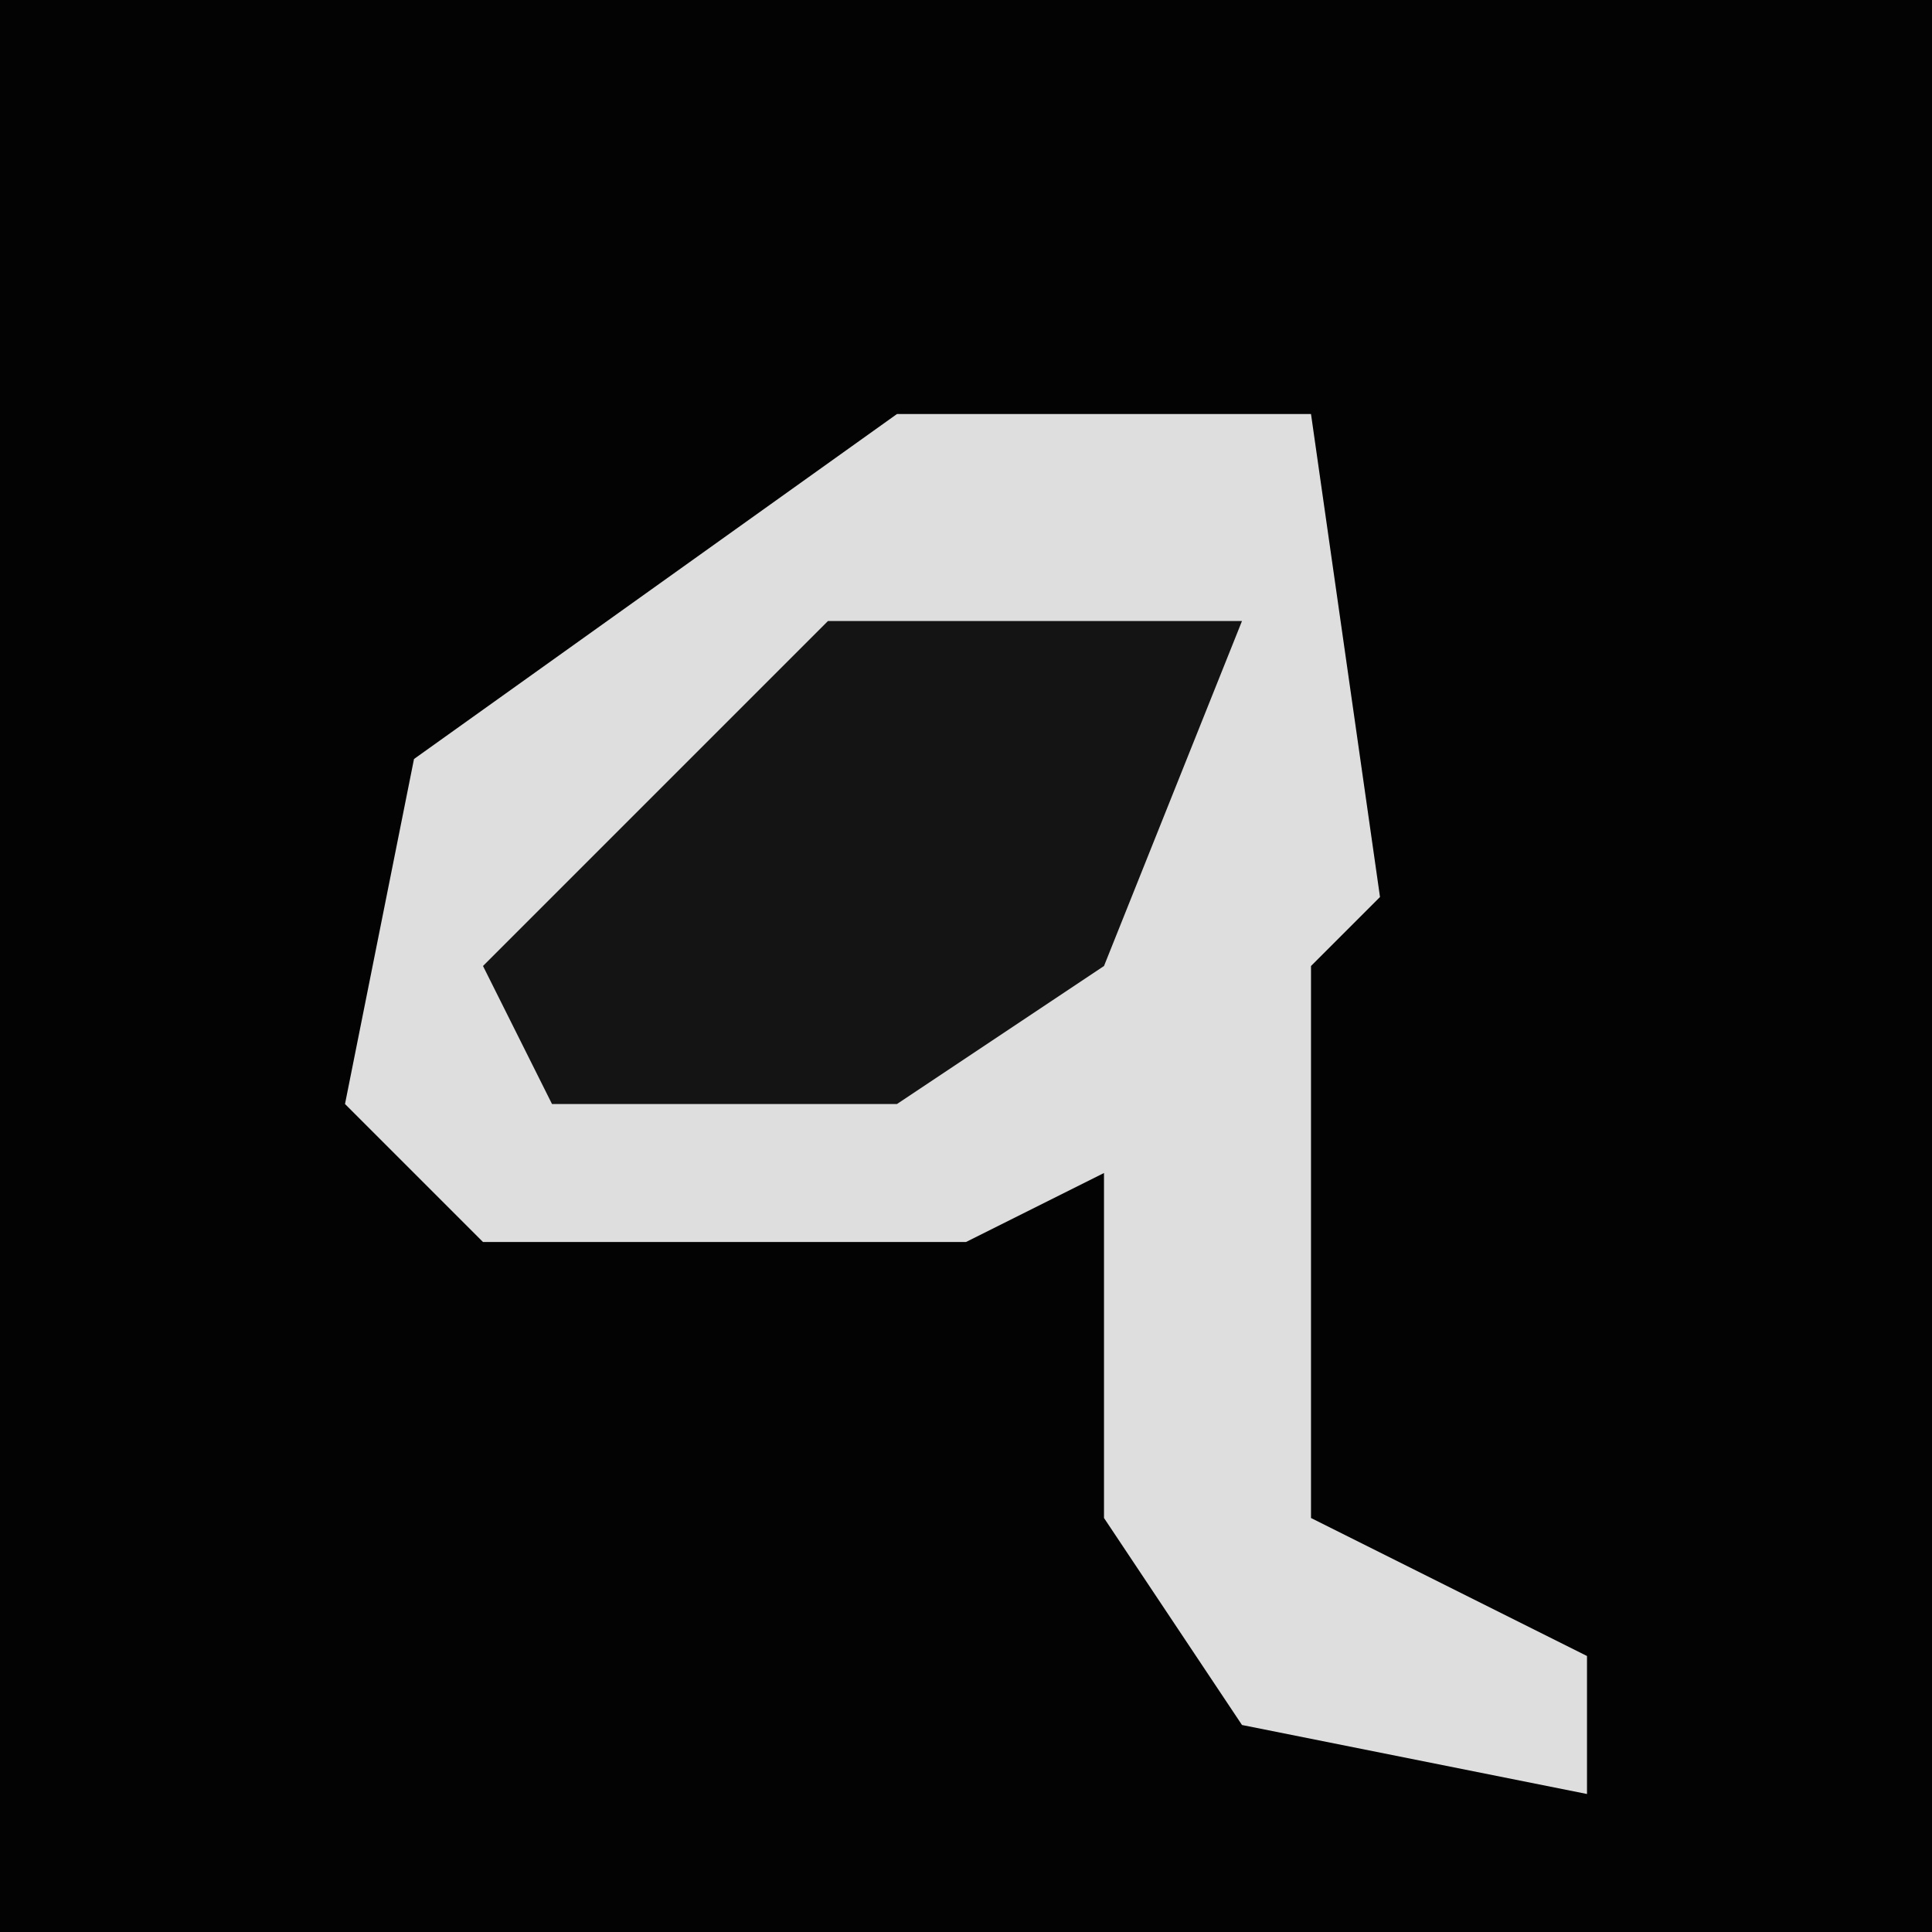 <?xml version="1.0" encoding="UTF-8"?>
<svg version="1.1" xmlns="http://www.w3.org/2000/svg" width="28" height="28">
<path d="M0,0 L28,0 L28,28 L0,28 Z " fill="#030303" transform="translate(0,0)"/>
<path d="M0,0 L6,0 L7,7 L6,8 L6,16 L10,18 L10,20 L5,19 L3,16 L3,11 L1,12 L-6,12 L-8,10 L-7,5 Z " fill="#DEDEDE" transform="translate(13,6)"/>
<path d="M0,0 L6,0 L4,5 L1,7 L-4,7 L-5,5 Z " fill="#141414" transform="translate(12,9)"/>
</svg>
